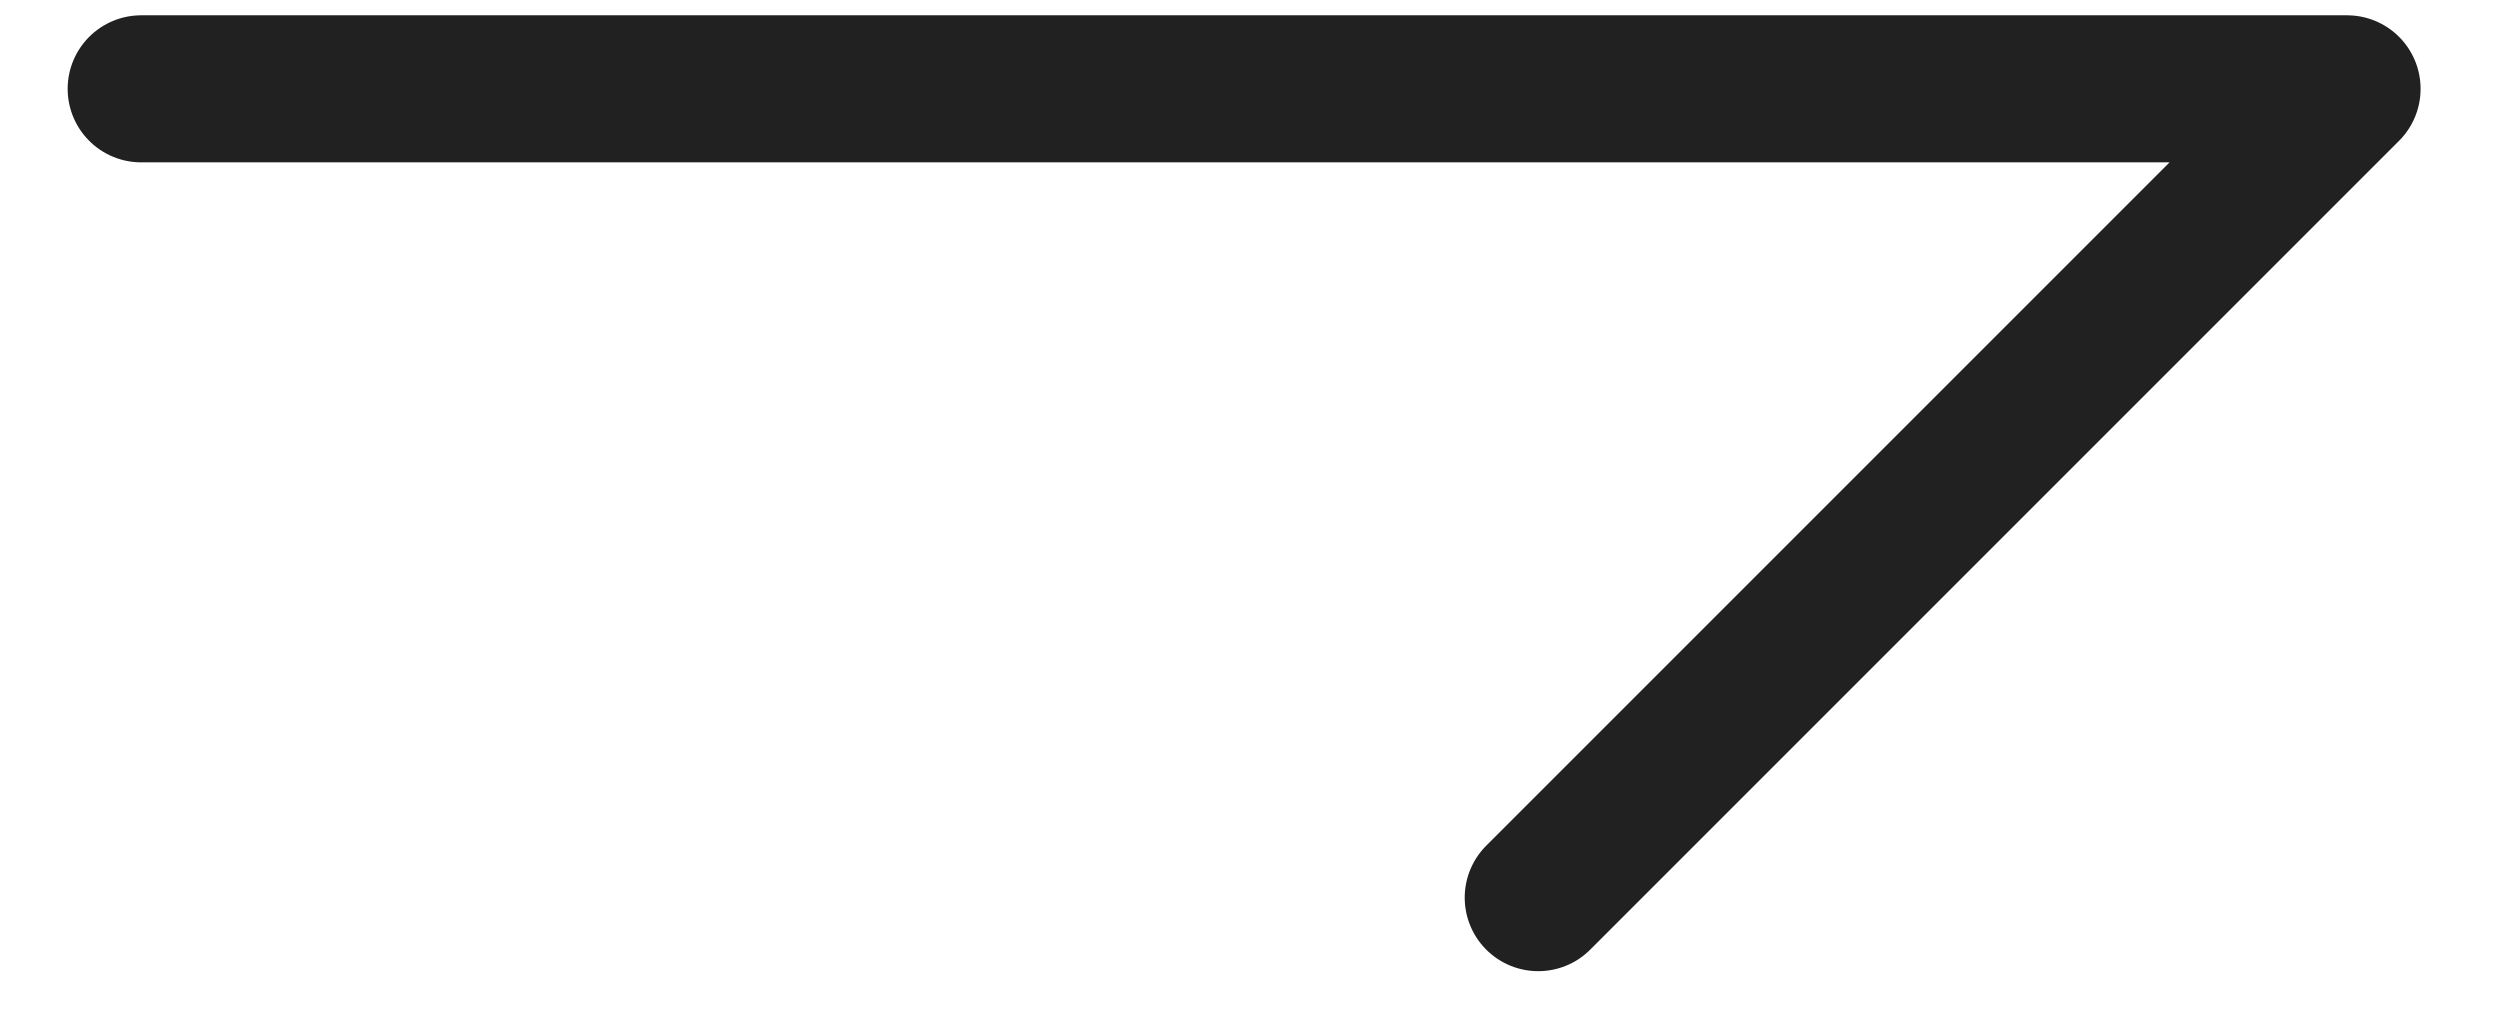 <svg width="17" height="7" viewBox="0 0 17 7" fill="none" xmlns="http://www.w3.org/2000/svg">
<path d="M0.96 0.604H15.96L10.46 6.104" stroke="#212121" stroke-linecap="round" stroke-linejoin="round"/>
</svg>
